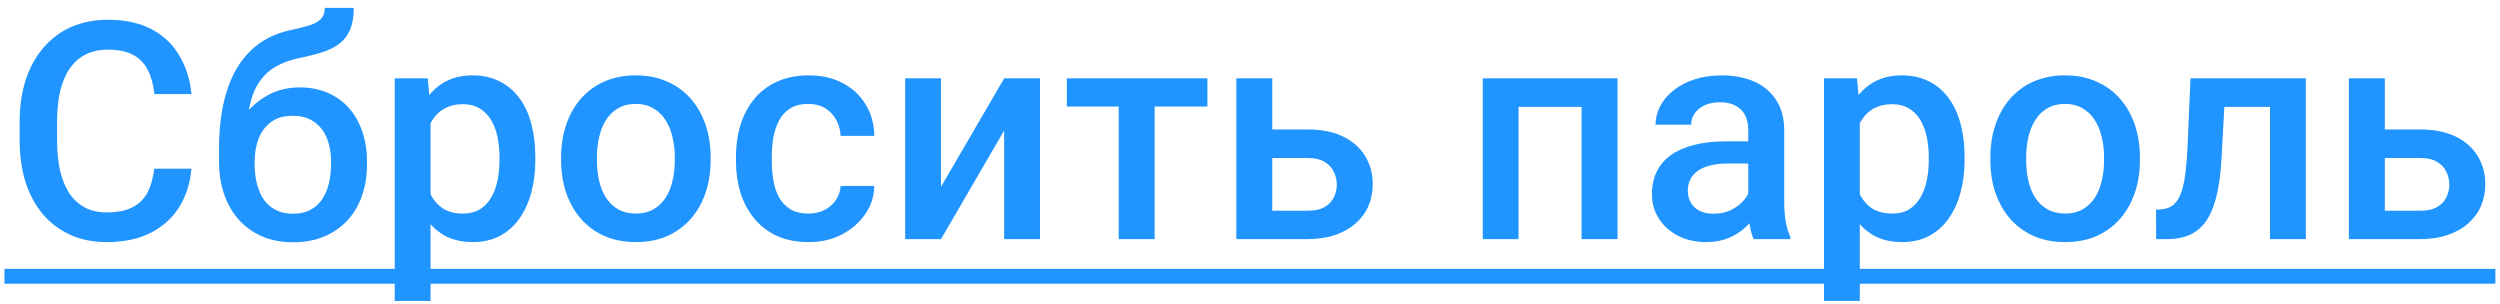 <svg width="115" height="14" viewBox="0 0 115 14" fill="none" xmlns="http://www.w3.org/2000/svg">
<path d="M7.096 7.76H8.805C8.75 8.411 8.568 8.993 8.258 9.503C7.948 10.009 7.513 10.408 6.952 10.699C6.392 10.991 5.71 11.137 4.908 11.137C4.293 11.137 3.739 11.027 3.247 10.809C2.755 10.585 2.334 10.271 1.983 9.865C1.632 9.455 1.363 8.961 1.176 8.382C0.994 7.803 0.903 7.156 0.903 6.44V5.613C0.903 4.898 0.996 4.251 1.183 3.672C1.374 3.093 1.648 2.599 2.003 2.188C2.359 1.774 2.785 1.457 3.281 1.238C3.783 1.02 4.346 0.91 4.97 0.91C5.763 0.91 6.433 1.056 6.98 1.348C7.527 1.639 7.95 2.043 8.251 2.558C8.557 3.073 8.743 3.663 8.812 4.328H7.103C7.057 3.9 6.957 3.533 6.802 3.228C6.652 2.922 6.428 2.69 6.132 2.53C5.836 2.366 5.448 2.284 4.97 2.284C4.578 2.284 4.236 2.357 3.945 2.503C3.653 2.649 3.409 2.863 3.213 3.146C3.017 3.428 2.869 3.777 2.769 4.191C2.673 4.602 2.625 5.071 2.625 5.6V6.44C2.625 6.942 2.668 7.397 2.755 7.808C2.846 8.213 2.983 8.562 3.165 8.854C3.352 9.145 3.589 9.371 3.876 9.53C4.163 9.69 4.507 9.77 4.908 9.77C5.396 9.77 5.79 9.692 6.091 9.537C6.396 9.382 6.627 9.157 6.781 8.86C6.941 8.56 7.046 8.193 7.096 7.76ZM14.941 0.363H16.274C16.274 0.769 16.217 1.104 16.103 1.368C15.994 1.628 15.83 1.842 15.611 2.011C15.397 2.175 15.13 2.307 14.811 2.407C14.497 2.507 14.132 2.599 13.717 2.681C13.335 2.763 12.988 2.893 12.678 3.07C12.373 3.243 12.116 3.487 11.906 3.802C11.701 4.112 11.553 4.51 11.461 4.998C11.37 5.486 11.343 6.08 11.38 6.782V7.247L10.074 7.363V6.898C10.074 6.028 10.154 5.269 10.313 4.622C10.473 3.975 10.698 3.43 10.99 2.988C11.286 2.542 11.637 2.186 12.043 1.922C12.453 1.658 12.909 1.475 13.41 1.375C13.752 1.302 14.036 1.229 14.264 1.156C14.492 1.079 14.661 0.981 14.77 0.862C14.884 0.739 14.941 0.573 14.941 0.363ZM13.786 4.021C14.278 4.021 14.715 4.107 15.098 4.28C15.481 4.449 15.805 4.686 16.069 4.991C16.333 5.297 16.534 5.657 16.671 6.071C16.812 6.486 16.882 6.937 16.882 7.425V7.575C16.882 8.086 16.807 8.557 16.657 8.99C16.506 9.423 16.285 9.801 15.994 10.125C15.702 10.444 15.344 10.695 14.921 10.877C14.501 11.055 14.02 11.144 13.478 11.144C12.94 11.144 12.46 11.05 12.036 10.863C11.612 10.676 11.254 10.417 10.963 10.084C10.671 9.747 10.45 9.353 10.299 8.901C10.149 8.45 10.074 7.958 10.074 7.425V7.274C10.069 7.179 10.094 7.085 10.149 6.994C10.208 6.903 10.279 6.805 10.361 6.7C10.443 6.595 10.516 6.475 10.58 6.338C10.808 5.878 11.076 5.474 11.386 5.128C11.696 4.782 12.049 4.51 12.446 4.314C12.847 4.118 13.294 4.021 13.786 4.021ZM13.464 5.326C13.054 5.326 12.719 5.424 12.46 5.62C12.204 5.812 12.015 6.067 11.892 6.386C11.774 6.705 11.714 7.051 11.714 7.425V7.575C11.714 7.881 11.749 8.17 11.817 8.443C11.885 8.717 11.988 8.958 12.125 9.168C12.266 9.373 12.448 9.535 12.671 9.653C12.899 9.772 13.168 9.831 13.478 9.831C13.793 9.831 14.059 9.772 14.278 9.653C14.501 9.535 14.681 9.373 14.818 9.168C14.959 8.958 15.062 8.717 15.126 8.443C15.194 8.17 15.228 7.881 15.228 7.575V7.425C15.228 7.142 15.194 6.876 15.126 6.625C15.062 6.374 14.959 6.153 14.818 5.962C14.677 5.766 14.494 5.611 14.271 5.497C14.048 5.383 13.779 5.326 13.464 5.326ZM19.806 5.025V13.844H18.158V3.604H19.676L19.806 5.025ZM24.625 7.233V7.377C24.625 7.915 24.561 8.414 24.434 8.874C24.311 9.33 24.126 9.729 23.88 10.07C23.638 10.408 23.34 10.67 22.984 10.856C22.629 11.043 22.219 11.137 21.754 11.137C21.294 11.137 20.89 11.052 20.544 10.884C20.202 10.711 19.913 10.467 19.676 10.152C19.439 9.838 19.247 9.469 19.102 9.045C18.96 8.617 18.86 8.147 18.801 7.637V7.083C18.86 6.541 18.96 6.048 19.102 5.606C19.247 5.164 19.439 4.784 19.676 4.465C19.913 4.146 20.202 3.9 20.544 3.727C20.886 3.553 21.285 3.467 21.74 3.467C22.205 3.467 22.617 3.558 22.977 3.74C23.338 3.918 23.641 4.173 23.887 4.506C24.133 4.834 24.317 5.23 24.44 5.695C24.564 6.156 24.625 6.668 24.625 7.233ZM22.977 7.377V7.233C22.977 6.892 22.946 6.575 22.882 6.283C22.818 5.987 22.718 5.727 22.581 5.504C22.444 5.281 22.269 5.107 22.055 4.984C21.845 4.857 21.592 4.793 21.296 4.793C21.004 4.793 20.754 4.843 20.544 4.943C20.334 5.039 20.159 5.173 20.018 5.347C19.876 5.52 19.767 5.723 19.689 5.955C19.612 6.183 19.557 6.431 19.525 6.7V8.026C19.58 8.354 19.674 8.655 19.806 8.929C19.938 9.202 20.125 9.421 20.366 9.585C20.612 9.744 20.927 9.824 21.31 9.824C21.606 9.824 21.859 9.76 22.068 9.633C22.278 9.505 22.449 9.33 22.581 9.106C22.718 8.879 22.818 8.617 22.882 8.32C22.946 8.024 22.977 7.71 22.977 7.377ZM25.812 7.384V7.227C25.812 6.693 25.889 6.199 26.044 5.743C26.199 5.283 26.423 4.884 26.714 4.547C27.011 4.205 27.37 3.941 27.794 3.754C28.223 3.562 28.706 3.467 29.244 3.467C29.786 3.467 30.269 3.562 30.693 3.754C31.121 3.941 31.483 4.205 31.78 4.547C32.076 4.884 32.301 5.283 32.456 5.743C32.611 6.199 32.689 6.693 32.689 7.227V7.384C32.689 7.917 32.611 8.411 32.456 8.867C32.301 9.323 32.076 9.722 31.78 10.063C31.483 10.401 31.123 10.665 30.7 10.856C30.276 11.043 29.795 11.137 29.257 11.137C28.715 11.137 28.23 11.043 27.801 10.856C27.377 10.665 27.017 10.401 26.721 10.063C26.425 9.722 26.199 9.323 26.044 8.867C25.889 8.411 25.812 7.917 25.812 7.384ZM27.459 7.227V7.384C27.459 7.716 27.494 8.031 27.562 8.327C27.63 8.623 27.737 8.883 27.883 9.106C28.029 9.33 28.216 9.505 28.444 9.633C28.672 9.76 28.943 9.824 29.257 9.824C29.563 9.824 29.827 9.76 30.05 9.633C30.278 9.505 30.465 9.33 30.611 9.106C30.757 8.883 30.864 8.623 30.932 8.327C31.005 8.031 31.041 7.716 31.041 7.384V7.227C31.041 6.898 31.005 6.589 30.932 6.297C30.864 6.001 30.754 5.739 30.604 5.511C30.458 5.283 30.271 5.105 30.043 4.978C29.82 4.845 29.553 4.779 29.244 4.779C28.934 4.779 28.665 4.845 28.437 4.978C28.214 5.105 28.029 5.283 27.883 5.511C27.737 5.739 27.63 6.001 27.562 6.297C27.494 6.589 27.459 6.898 27.459 7.227ZM37.191 9.824C37.46 9.824 37.702 9.772 37.916 9.667C38.135 9.558 38.31 9.407 38.442 9.216C38.579 9.024 38.654 8.803 38.668 8.553H40.219C40.21 9.031 40.069 9.466 39.796 9.858C39.522 10.25 39.16 10.562 38.709 10.795C38.258 11.023 37.759 11.137 37.212 11.137C36.647 11.137 36.154 11.041 35.735 10.85C35.316 10.654 34.967 10.385 34.689 10.043C34.411 9.701 34.202 9.307 34.06 8.86C33.924 8.414 33.855 7.935 33.855 7.425V7.186C33.855 6.675 33.924 6.197 34.06 5.75C34.202 5.299 34.411 4.902 34.689 4.561C34.967 4.219 35.316 3.952 35.735 3.761C36.154 3.565 36.644 3.467 37.205 3.467C37.797 3.467 38.317 3.585 38.764 3.822C39.21 4.055 39.561 4.381 39.816 4.8C40.076 5.215 40.21 5.698 40.219 6.249H38.668C38.654 5.976 38.586 5.729 38.463 5.511C38.344 5.287 38.176 5.11 37.957 4.978C37.743 4.845 37.485 4.779 37.184 4.779C36.852 4.779 36.576 4.848 36.357 4.984C36.139 5.117 35.968 5.299 35.844 5.531C35.721 5.759 35.633 6.017 35.578 6.304C35.528 6.586 35.503 6.88 35.503 7.186V7.425C35.503 7.73 35.528 8.026 35.578 8.313C35.628 8.601 35.715 8.858 35.838 9.086C35.965 9.309 36.139 9.489 36.357 9.626C36.576 9.758 36.854 9.824 37.191 9.824ZM43.286 8.594L46.192 3.604H47.839V11H46.192V6.003L43.286 11H41.639V3.604H43.286V8.594ZM53.114 3.604V11H51.46V3.604H53.114ZM55.541 3.604V4.902H49.074V3.604H55.541ZM57.965 5.955H60.145C60.783 5.955 61.326 6.062 61.773 6.276C62.219 6.491 62.559 6.789 62.791 7.172C63.028 7.55 63.147 7.983 63.147 8.471C63.147 8.831 63.08 9.166 62.948 9.476C62.816 9.781 62.62 10.047 62.36 10.275C62.105 10.503 61.791 10.681 61.417 10.809C61.048 10.936 60.624 11 60.145 11H56.871V3.604H58.525V9.694H60.145C60.474 9.694 60.736 9.637 60.932 9.523C61.128 9.41 61.269 9.261 61.355 9.079C61.447 8.897 61.492 8.703 61.492 8.498C61.492 8.288 61.447 8.09 61.355 7.903C61.269 7.716 61.128 7.564 60.932 7.445C60.736 7.327 60.474 7.268 60.145 7.268H57.965V5.955ZM73.115 3.604V4.916H69.465V3.604H73.115ZM69.854 3.604V11H68.207V3.604H69.854ZM74.407 3.604V11H72.753V3.604H74.407ZM80.42 9.517V5.989C80.42 5.725 80.372 5.497 80.277 5.306C80.181 5.114 80.035 4.966 79.839 4.861C79.648 4.757 79.406 4.704 79.115 4.704C78.846 4.704 78.613 4.75 78.417 4.841C78.221 4.932 78.069 5.055 77.959 5.21C77.85 5.365 77.795 5.54 77.795 5.736H76.154C76.154 5.445 76.225 5.162 76.366 4.889C76.508 4.615 76.713 4.371 76.982 4.157C77.251 3.943 77.572 3.774 77.945 3.651C78.319 3.528 78.739 3.467 79.203 3.467C79.759 3.467 80.251 3.56 80.68 3.747C81.113 3.934 81.452 4.216 81.698 4.595C81.949 4.968 82.074 5.438 82.074 6.003V9.291C82.074 9.628 82.097 9.931 82.143 10.2C82.193 10.464 82.263 10.695 82.355 10.891V11H80.666C80.589 10.822 80.527 10.597 80.482 10.323C80.441 10.045 80.42 9.776 80.42 9.517ZM80.659 6.502L80.673 7.521H79.49C79.185 7.521 78.916 7.55 78.684 7.609C78.451 7.664 78.258 7.746 78.103 7.855C77.948 7.965 77.832 8.097 77.754 8.252C77.677 8.407 77.638 8.582 77.638 8.778C77.638 8.974 77.683 9.154 77.775 9.318C77.866 9.478 77.998 9.603 78.171 9.694C78.349 9.785 78.563 9.831 78.814 9.831C79.151 9.831 79.445 9.763 79.695 9.626C79.951 9.485 80.151 9.314 80.297 9.113C80.443 8.908 80.52 8.715 80.529 8.532L81.063 9.264C81.008 9.451 80.915 9.651 80.782 9.865C80.65 10.079 80.477 10.284 80.263 10.48C80.053 10.672 79.8 10.829 79.504 10.952C79.212 11.075 78.875 11.137 78.492 11.137C78.009 11.137 77.579 11.041 77.2 10.85C76.822 10.654 76.526 10.392 76.312 10.063C76.097 9.731 75.99 9.355 75.99 8.936C75.99 8.544 76.063 8.197 76.209 7.896C76.36 7.591 76.578 7.336 76.865 7.131C77.157 6.926 77.513 6.771 77.932 6.666C78.351 6.557 78.83 6.502 79.367 6.502H80.659ZM85.551 5.025V13.844H83.904V3.604H85.421L85.551 5.025ZM90.371 7.233V7.377C90.371 7.915 90.307 8.414 90.179 8.874C90.056 9.33 89.872 9.729 89.626 10.07C89.384 10.408 89.085 10.67 88.73 10.856C88.375 11.043 87.964 11.137 87.5 11.137C87.039 11.137 86.636 11.052 86.29 10.884C85.948 10.711 85.659 10.467 85.421 10.152C85.184 9.838 84.993 9.469 84.847 9.045C84.706 8.617 84.606 8.147 84.546 7.637V7.083C84.606 6.541 84.706 6.048 84.847 5.606C84.993 5.164 85.184 4.784 85.421 4.465C85.659 4.146 85.948 3.9 86.29 3.727C86.631 3.553 87.03 3.467 87.486 3.467C87.951 3.467 88.363 3.558 88.723 3.74C89.083 3.918 89.386 4.173 89.632 4.506C89.879 4.834 90.063 5.23 90.186 5.695C90.309 6.156 90.371 6.668 90.371 7.233ZM88.723 7.377V7.233C88.723 6.892 88.691 6.575 88.627 6.283C88.564 5.987 88.463 5.727 88.327 5.504C88.19 5.281 88.015 5.107 87.8 4.984C87.591 4.857 87.338 4.793 87.042 4.793C86.75 4.793 86.499 4.843 86.29 4.943C86.08 5.039 85.905 5.173 85.763 5.347C85.622 5.52 85.513 5.723 85.435 5.955C85.358 6.183 85.303 6.431 85.271 6.7V8.026C85.326 8.354 85.419 8.655 85.551 8.929C85.683 9.202 85.87 9.421 86.112 9.585C86.358 9.744 86.672 9.824 87.055 9.824C87.352 9.824 87.604 9.76 87.814 9.633C88.024 9.505 88.195 9.33 88.327 9.106C88.463 8.879 88.564 8.617 88.627 8.32C88.691 8.024 88.723 7.71 88.723 7.377ZM91.558 7.384V7.227C91.558 6.693 91.635 6.199 91.79 5.743C91.945 5.283 92.168 4.884 92.46 4.547C92.756 4.205 93.116 3.941 93.54 3.754C93.968 3.562 94.451 3.467 94.989 3.467C95.532 3.467 96.015 3.562 96.439 3.754C96.867 3.941 97.229 4.205 97.525 4.547C97.822 4.884 98.047 5.283 98.202 5.743C98.357 6.199 98.435 6.693 98.435 7.227V7.384C98.435 7.917 98.357 8.411 98.202 8.867C98.047 9.323 97.822 9.722 97.525 10.063C97.229 10.401 96.869 10.665 96.445 10.856C96.022 11.043 95.541 11.137 95.003 11.137C94.461 11.137 93.975 11.043 93.547 10.856C93.123 10.665 92.763 10.401 92.467 10.063C92.171 9.722 91.945 9.323 91.79 8.867C91.635 8.411 91.558 7.917 91.558 7.384ZM93.205 7.227V7.384C93.205 7.716 93.239 8.031 93.308 8.327C93.376 8.623 93.483 8.883 93.629 9.106C93.775 9.33 93.962 9.505 94.189 9.633C94.417 9.76 94.689 9.824 95.003 9.824C95.308 9.824 95.573 9.76 95.796 9.633C96.024 9.505 96.211 9.33 96.356 9.106C96.502 8.883 96.609 8.623 96.678 8.327C96.751 8.031 96.787 7.716 96.787 7.384V7.227C96.787 6.898 96.751 6.589 96.678 6.297C96.609 6.001 96.5 5.739 96.35 5.511C96.204 5.283 96.017 5.105 95.789 4.978C95.566 4.845 95.299 4.779 94.989 4.779C94.679 4.779 94.41 4.845 94.183 4.978C93.959 5.105 93.775 5.283 93.629 5.511C93.483 5.739 93.376 6.001 93.308 6.297C93.239 6.589 93.205 6.898 93.205 7.227ZM104.776 3.604V4.916H101.166V3.604H104.776ZM106.068 3.604V11H104.42V3.604H106.068ZM100.763 3.604H102.39L102.192 7.261C102.164 7.803 102.11 8.282 102.028 8.696C101.95 9.106 101.845 9.46 101.713 9.756C101.581 10.047 101.419 10.284 101.228 10.467C101.037 10.649 100.813 10.784 100.558 10.87C100.303 10.957 100.016 11 99.697 11H99.184L99.177 9.646L99.437 9.626C99.606 9.612 99.751 9.569 99.874 9.496C99.998 9.419 100.102 9.309 100.189 9.168C100.28 9.027 100.353 8.844 100.408 8.621C100.467 8.398 100.512 8.133 100.544 7.828C100.581 7.523 100.608 7.167 100.626 6.762L100.763 3.604ZM109.141 5.955H111.322C111.96 5.955 112.502 6.062 112.949 6.276C113.396 6.491 113.735 6.789 113.968 7.172C114.205 7.55 114.323 7.983 114.323 8.471C114.323 8.831 114.257 9.166 114.125 9.476C113.993 9.781 113.797 10.047 113.537 10.275C113.282 10.503 112.967 10.681 112.594 10.809C112.224 10.936 111.801 11 111.322 11H108.048V3.604H109.702V9.694H111.322C111.65 9.694 111.912 9.637 112.108 9.523C112.304 9.41 112.445 9.261 112.532 9.079C112.623 8.897 112.669 8.703 112.669 8.498C112.669 8.288 112.623 8.09 112.532 7.903C112.445 7.716 112.304 7.564 112.108 7.445C111.912 7.327 111.65 7.268 111.322 7.268H109.141V5.955Z" fill="#2094FF"/>
<path d="M0.205 12.367H114.788V13.051H0.205V12.367Z" fill="#2094FF"/>
</svg>
